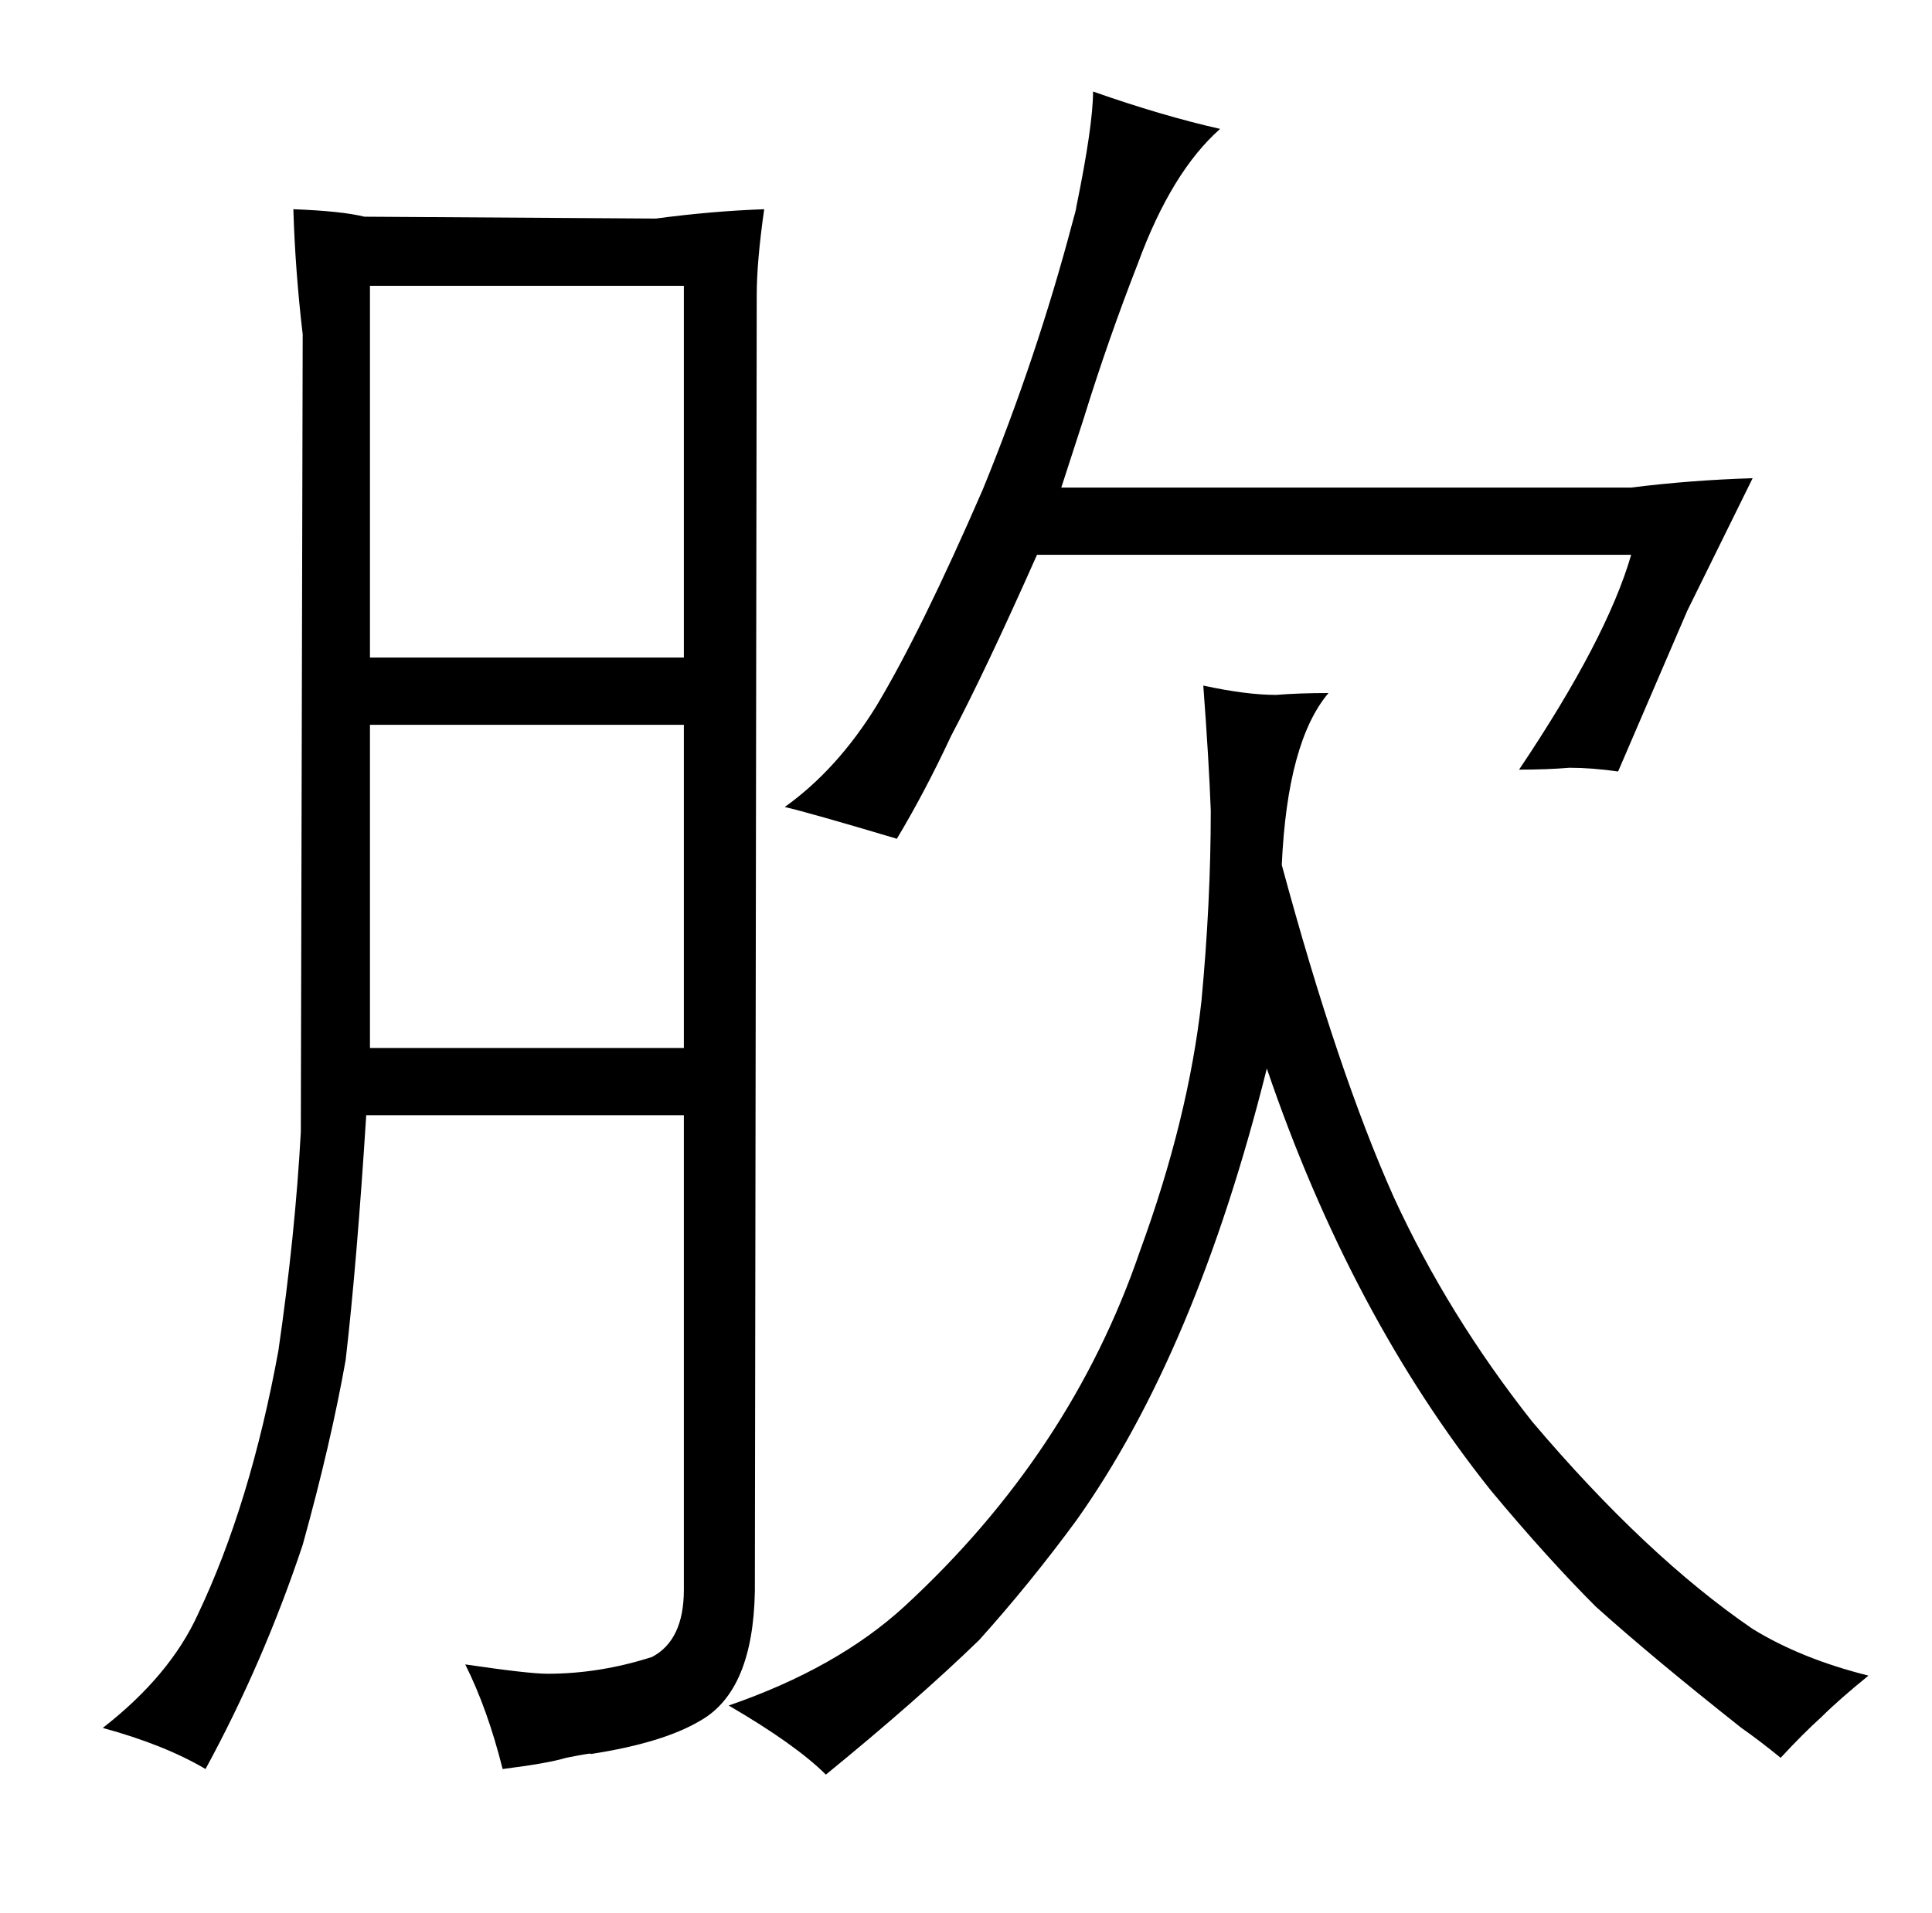 <?xml version="1.0" standalone="no"?>
<!DOCTYPE svg PUBLIC "-//W3C//DTD SVG 1.1//EN" "http://www.w3.org/Graphics/SVG/1.1/DTD/svg11.dtd" >
<svg xmlns="http://www.w3.org/2000/svg" xmlns:xlink="http://www.w3.org/1999/xlink" version="1.1" viewBox="-10 0 1034 1024">
  <g transform="matrix(1 0 0 -1 0 820)">
   <path fill="currentColor"
d="M356 223v-254q0 -27 -17 -36q-28 -9 -56 -9q-10 0 -44 5q12 -24 20 -56q24 3 34 6q15 3 13 2q39 6 59 18q28 16 29 69l1 694q0 18 4 46q-28 -1 -58 -5l-156 1q-12 3 -38 4q1 -33 5 -67l-1 -427q-3 -55 -12 -117q-15 -82 -43 -141q-15 -33 -51 -61q33 -9 55 -22
q31 57 52 120q15 54 23 99q6 52 11 131h170zM188 468v199h168v-199h-168zM188 259v173h168v-173h-168zM943 -121q12 13 22 22q9 9 25 22q-36 9 -62 25q-57 39 -118 111q-45 57 -74 120q-30 67 -60 178q3 66 25 92q-16 0 -28 -1q-16 0 -39 5q3 -40 4 -67q0 -49 -5 -102
q-7 -63 -33 -134q-37 -108 -126 -190q-36 -33 -94 -53q36 -21 52 -37q49 40 82 72q27 30 52 64q64 90 102 242q45 -132 120 -226q30 -36 56 -62q30 -27 78 -65q10 -7 21 -16zM863 523q-13 -45 -60 -115q15 0 27 1q12 0 26 -2l37 86l35 71q-33 -1 -65 -5h-305l12 37
q13 42 29 83q18 49 44 72q-31 7 -68 20q0 -18 -9 -62q0 -1 -2 -8q-19 -72 -48 -143q-33 -76 -57 -116q-21 -34 -49 -54q13 -3 60 -17q15 25 29 55q18 34 46 97h318z" />
  </g>

</svg>

